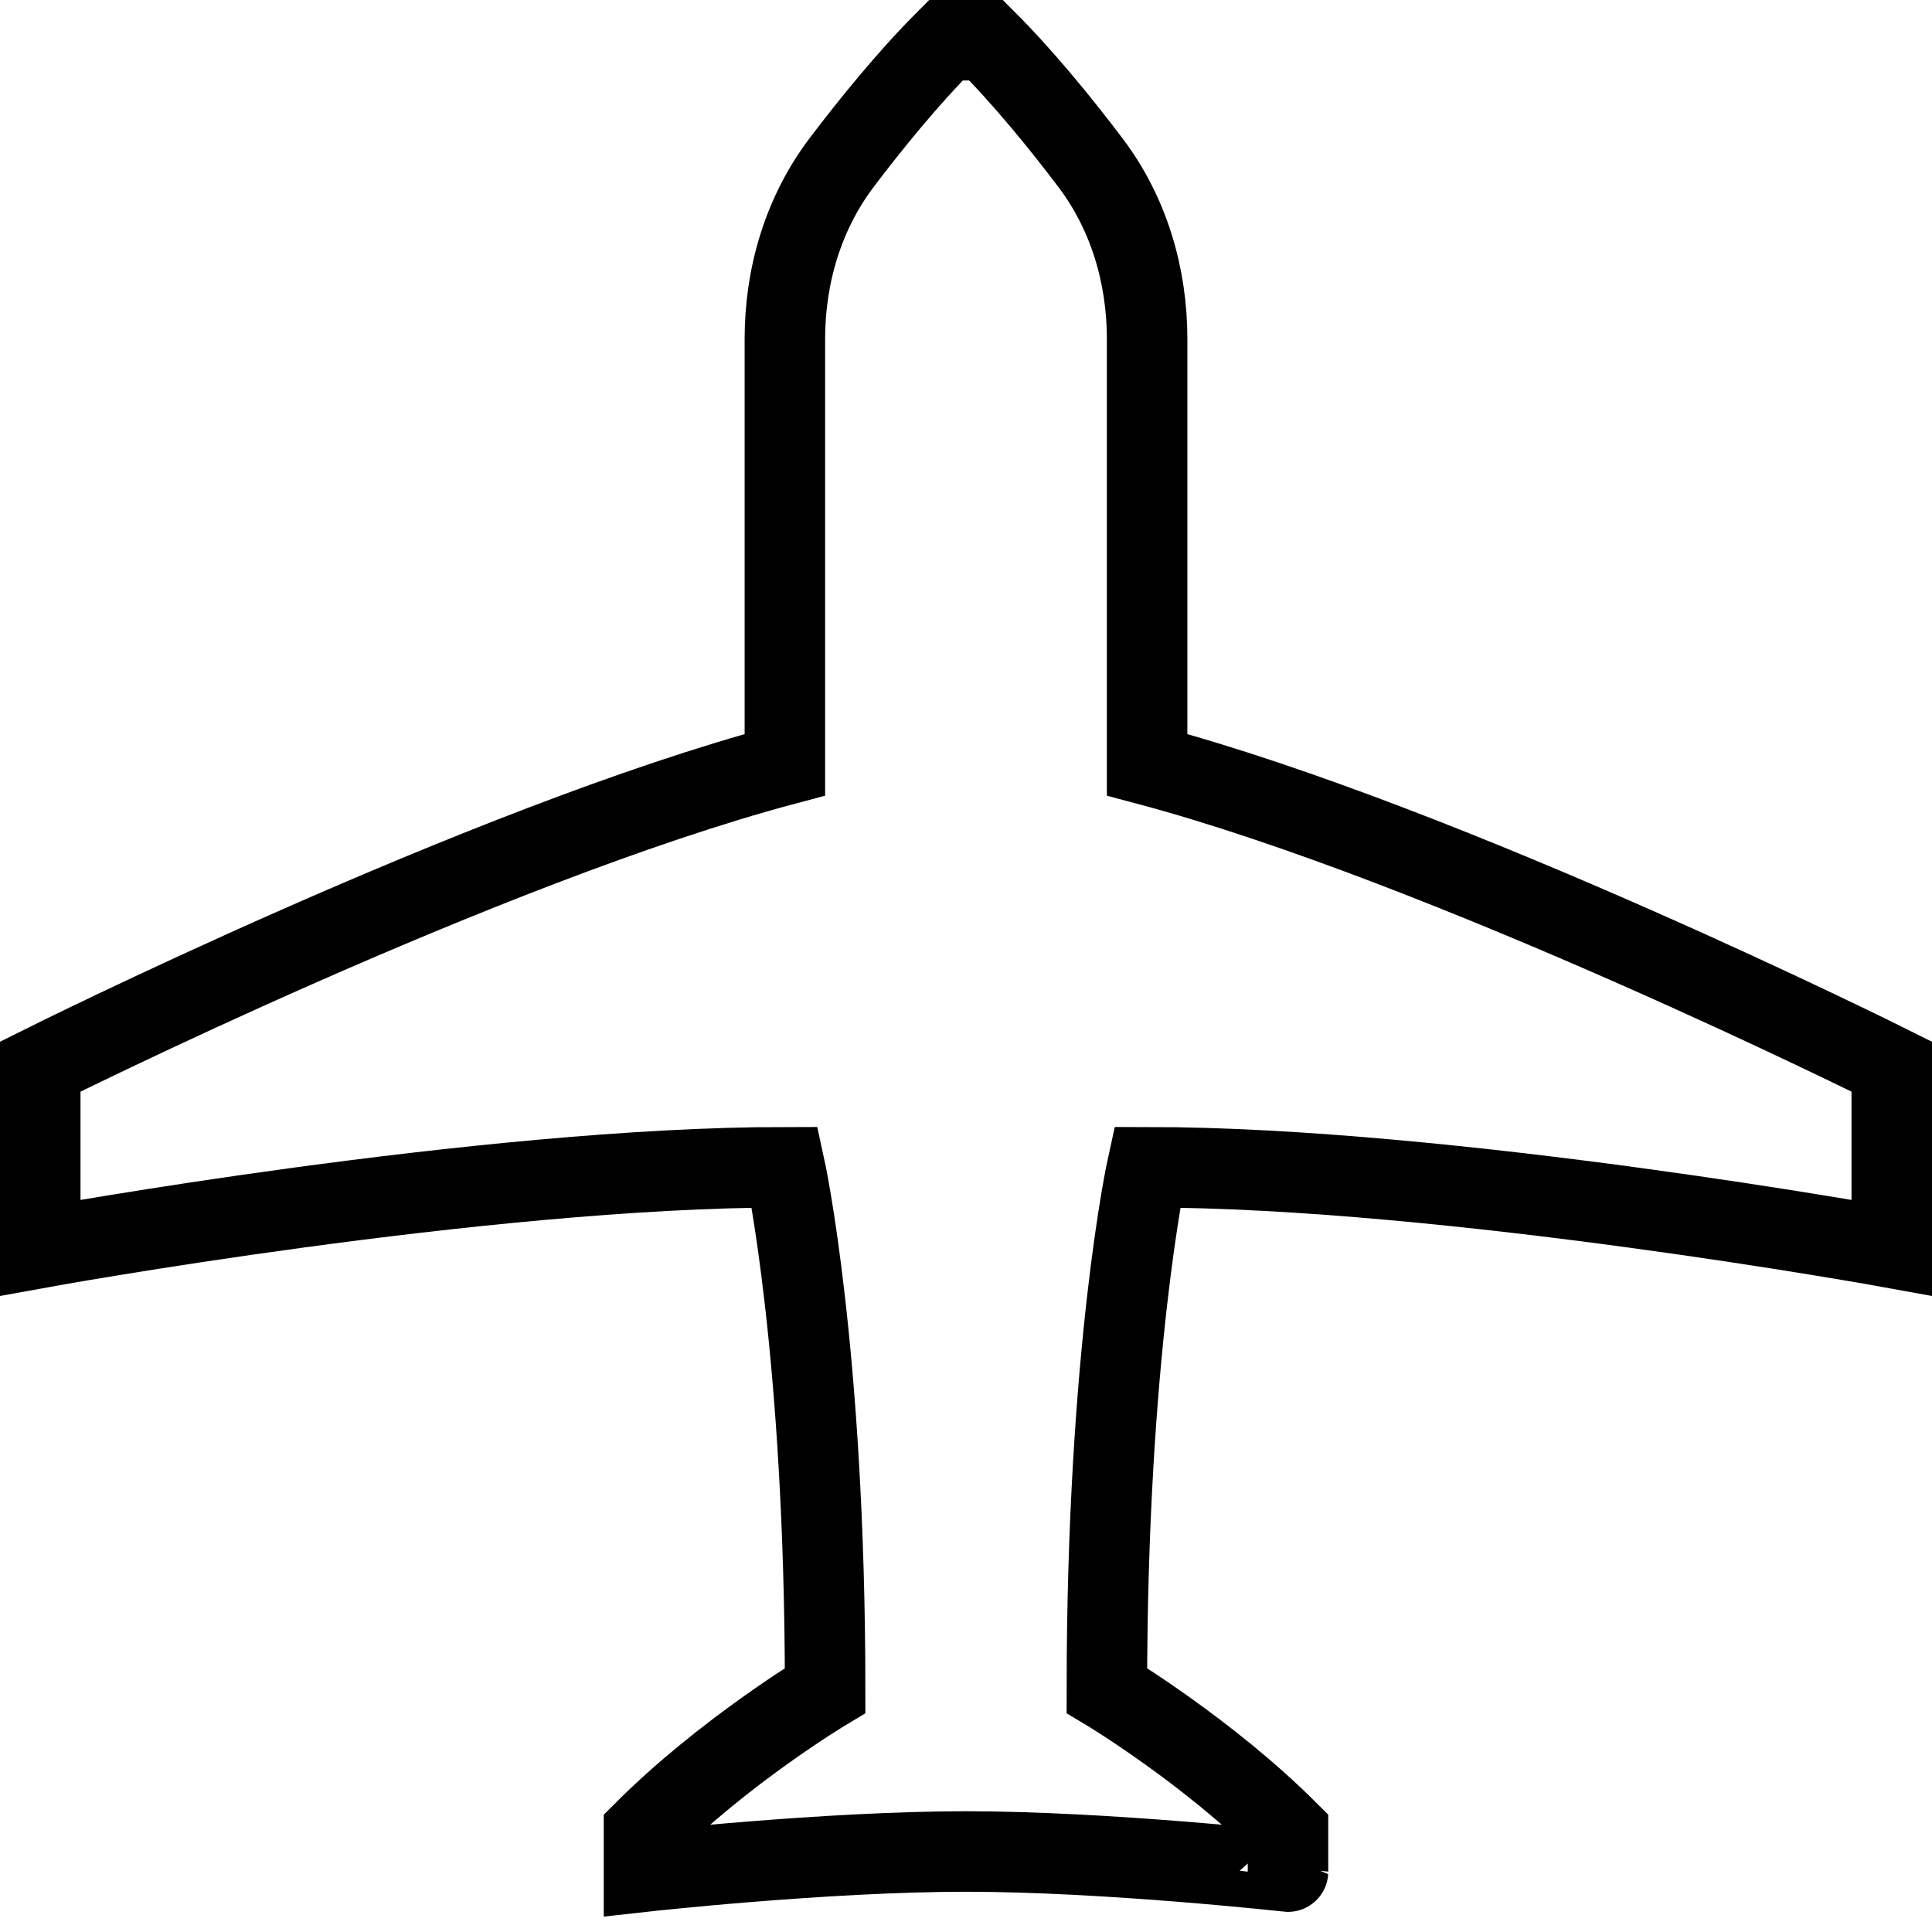 <svg xmlns="http://www.w3.org/2000/svg" width="1em" height="1em" viewBox="0 0 24 24"><path fill="none" stroke="currentColor" d="M.5 15.5v-2.25S6 10.5 9.75 9.5V4.211c0-.79.23-1.565.707-2.194c.364-.48.828-1.052 1.293-1.517h.5c.465.465.93 1.037 1.293 1.517c.478.629.707 1.404.707 2.194V9.5c3.75 1 9.25 3.75 9.25 3.75v2.25s-5.5-1-9.25-1c0 0-.5 2.28-.5 6.5c0 0 1.25.75 2.25 1.75v.5S13.75 23 12 23s-4 .25-4 .25v-.5c1-1 2.25-1.75 2.25-1.75c0-4.22-.5-6.5-.5-6.5c-3.75 0-9.25 1-9.25 1Z"/></svg>